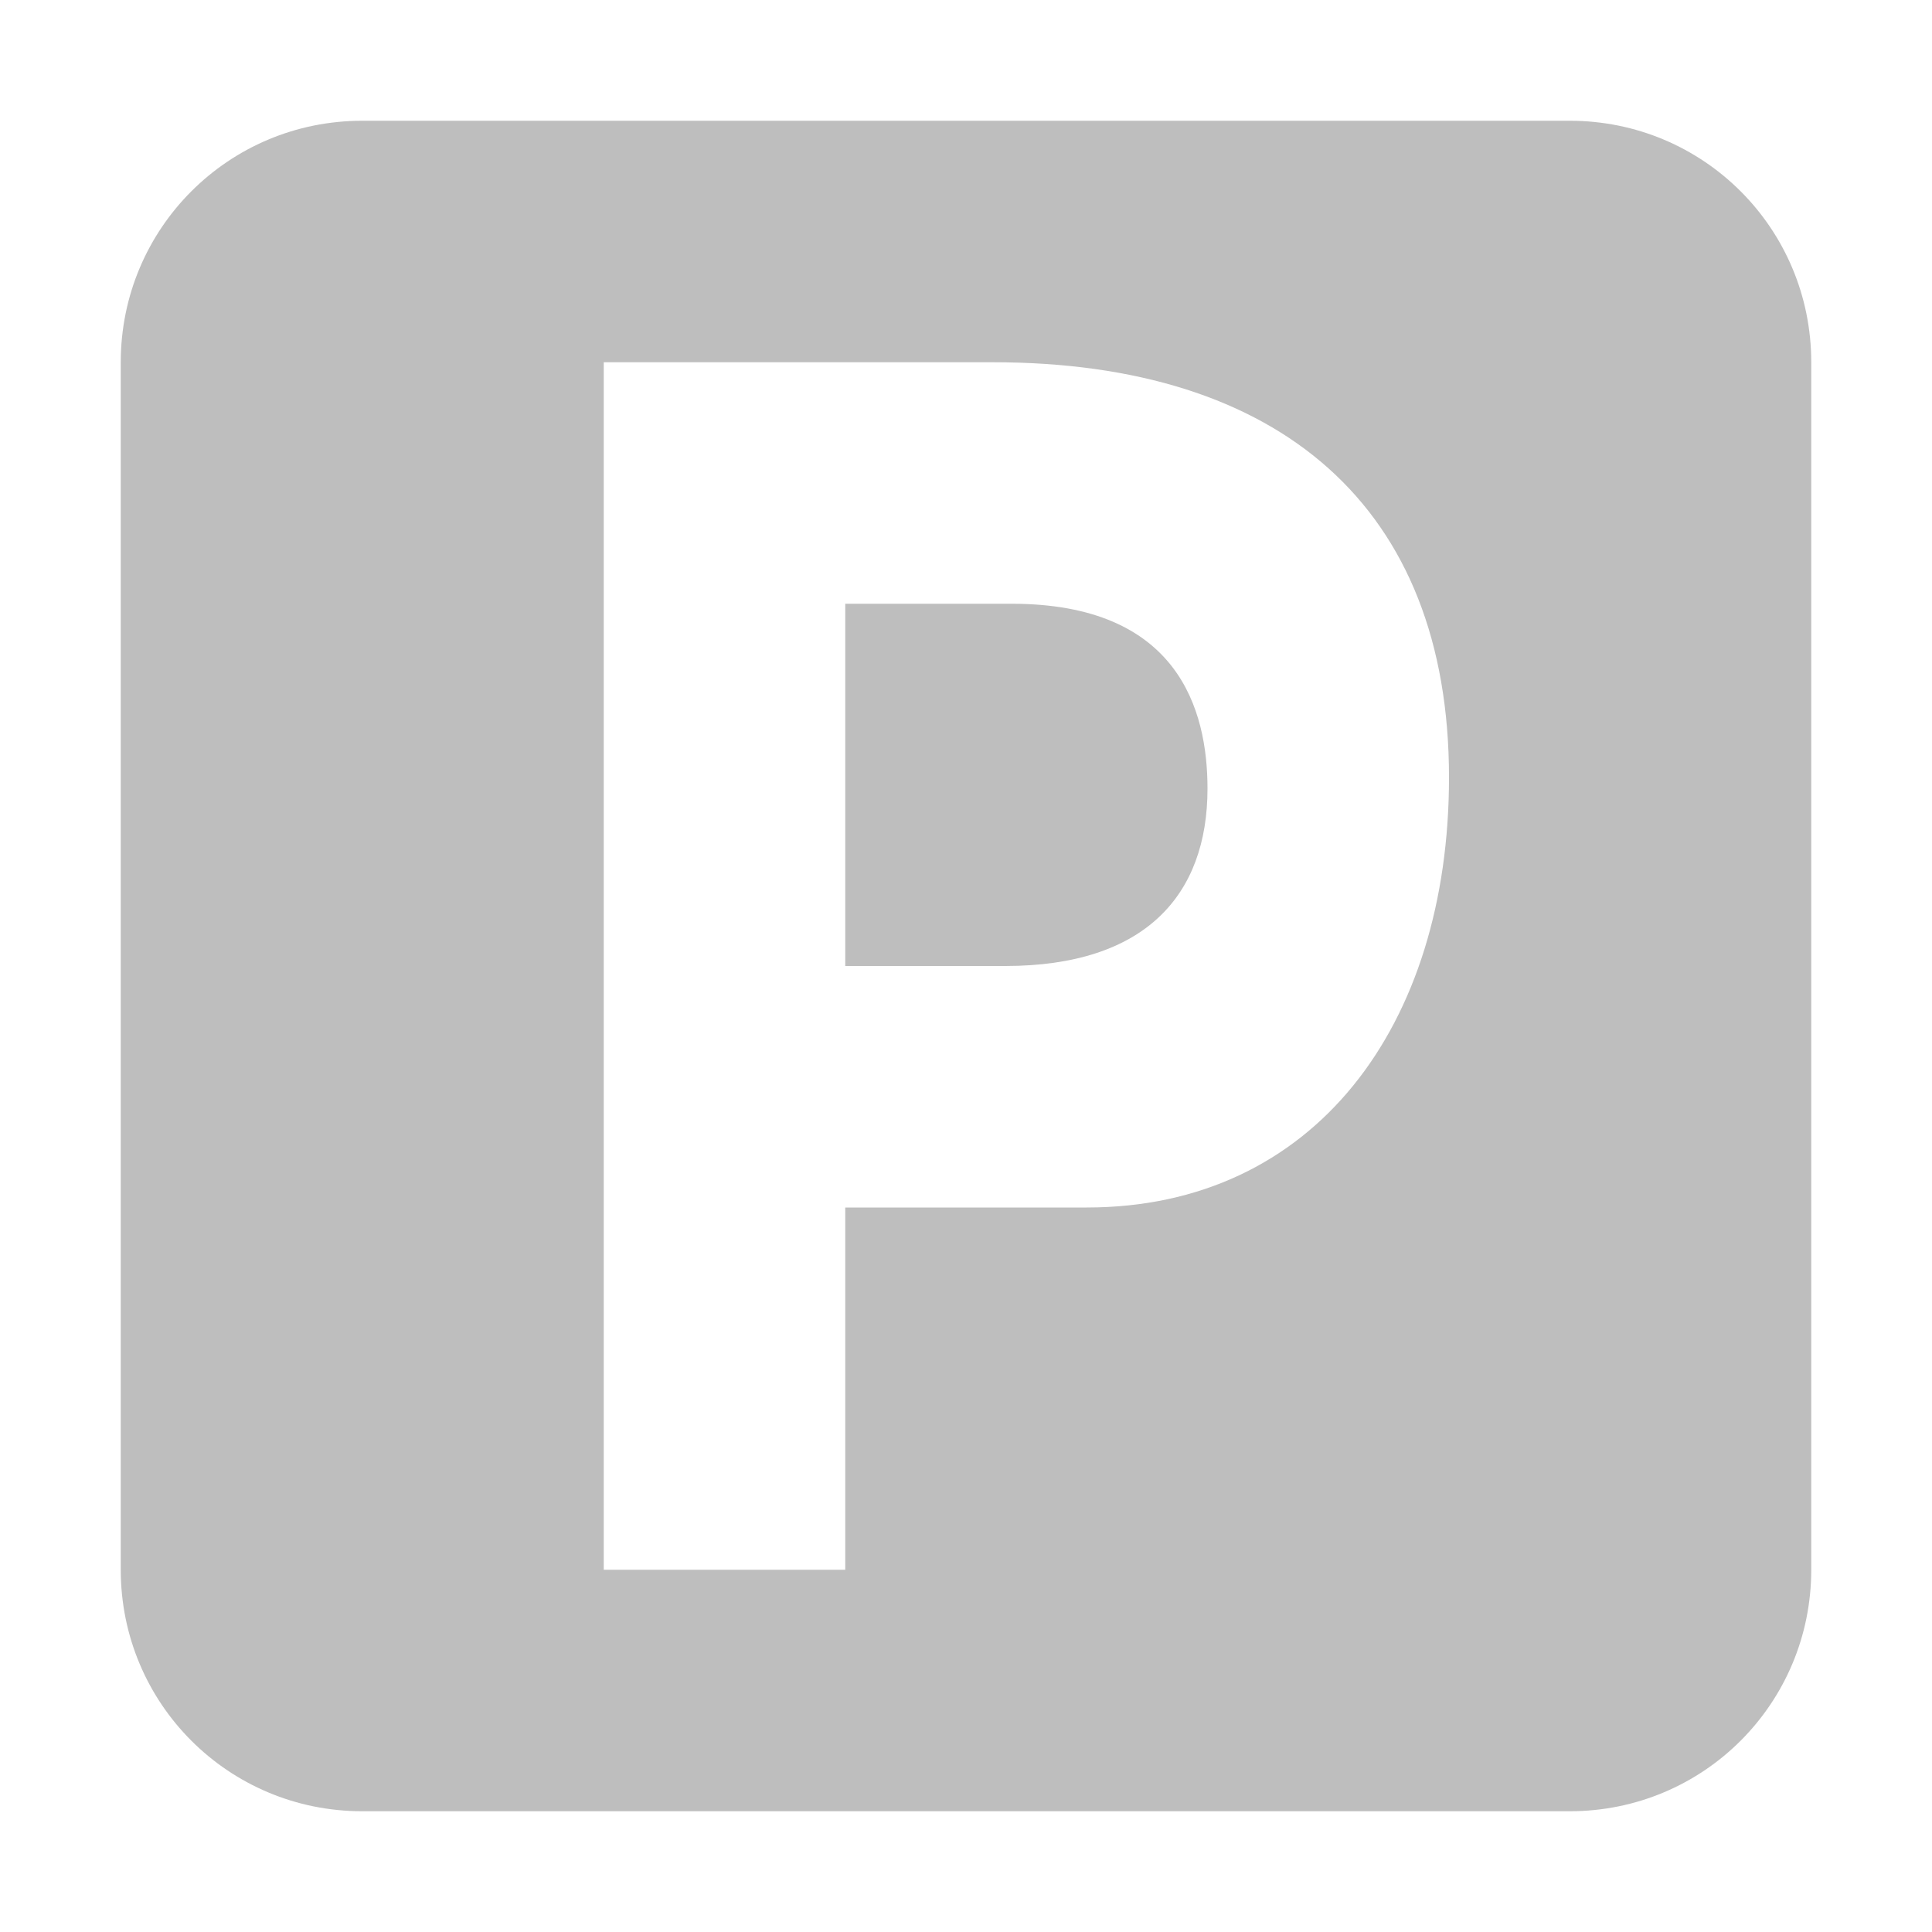 <svg xmlns="http://www.w3.org/2000/svg" xmlns:svg="http://www.w3.org/2000/svg" id="svg7384" width="16" height="16" version="1.1"><title id="title9167">Gnome Symbolic Icon Theme</title><g id="layer9" transform="translate(-41,-177)" style="display:inline"><path id="rect10016" d="m 44,178 c -1.108,0 -2,0.892 -2,2 l 0,10 c 0,1.108 0.892,2 2,2 l 10,0 c 1.108,0 2,-0.892 2,-2 l 0,-10 c 0,-1.108 -0.892,-2 -2,-2 z m 2,2 3.222,0 c 2.377,0 3.778,1.198 3.778,3.438 0,2.06 -1.118,3.562 -3,3.562 l -2,0 0,3 -2,0 z m 2,2 0,3 1.325,0 c 1.158,0 1.675,-0.587 1.675,-1.469 C 51,182.881 50.76,182 49.378,182 z" style="color:#000;fill:#bebebe;fill-opacity:1;fill-rule:nonzero;stroke:none;stroke-width:.5;marker:none;visibility:visible;display:inline;overflow:visible;enable-background:accumulate"/></g></svg>